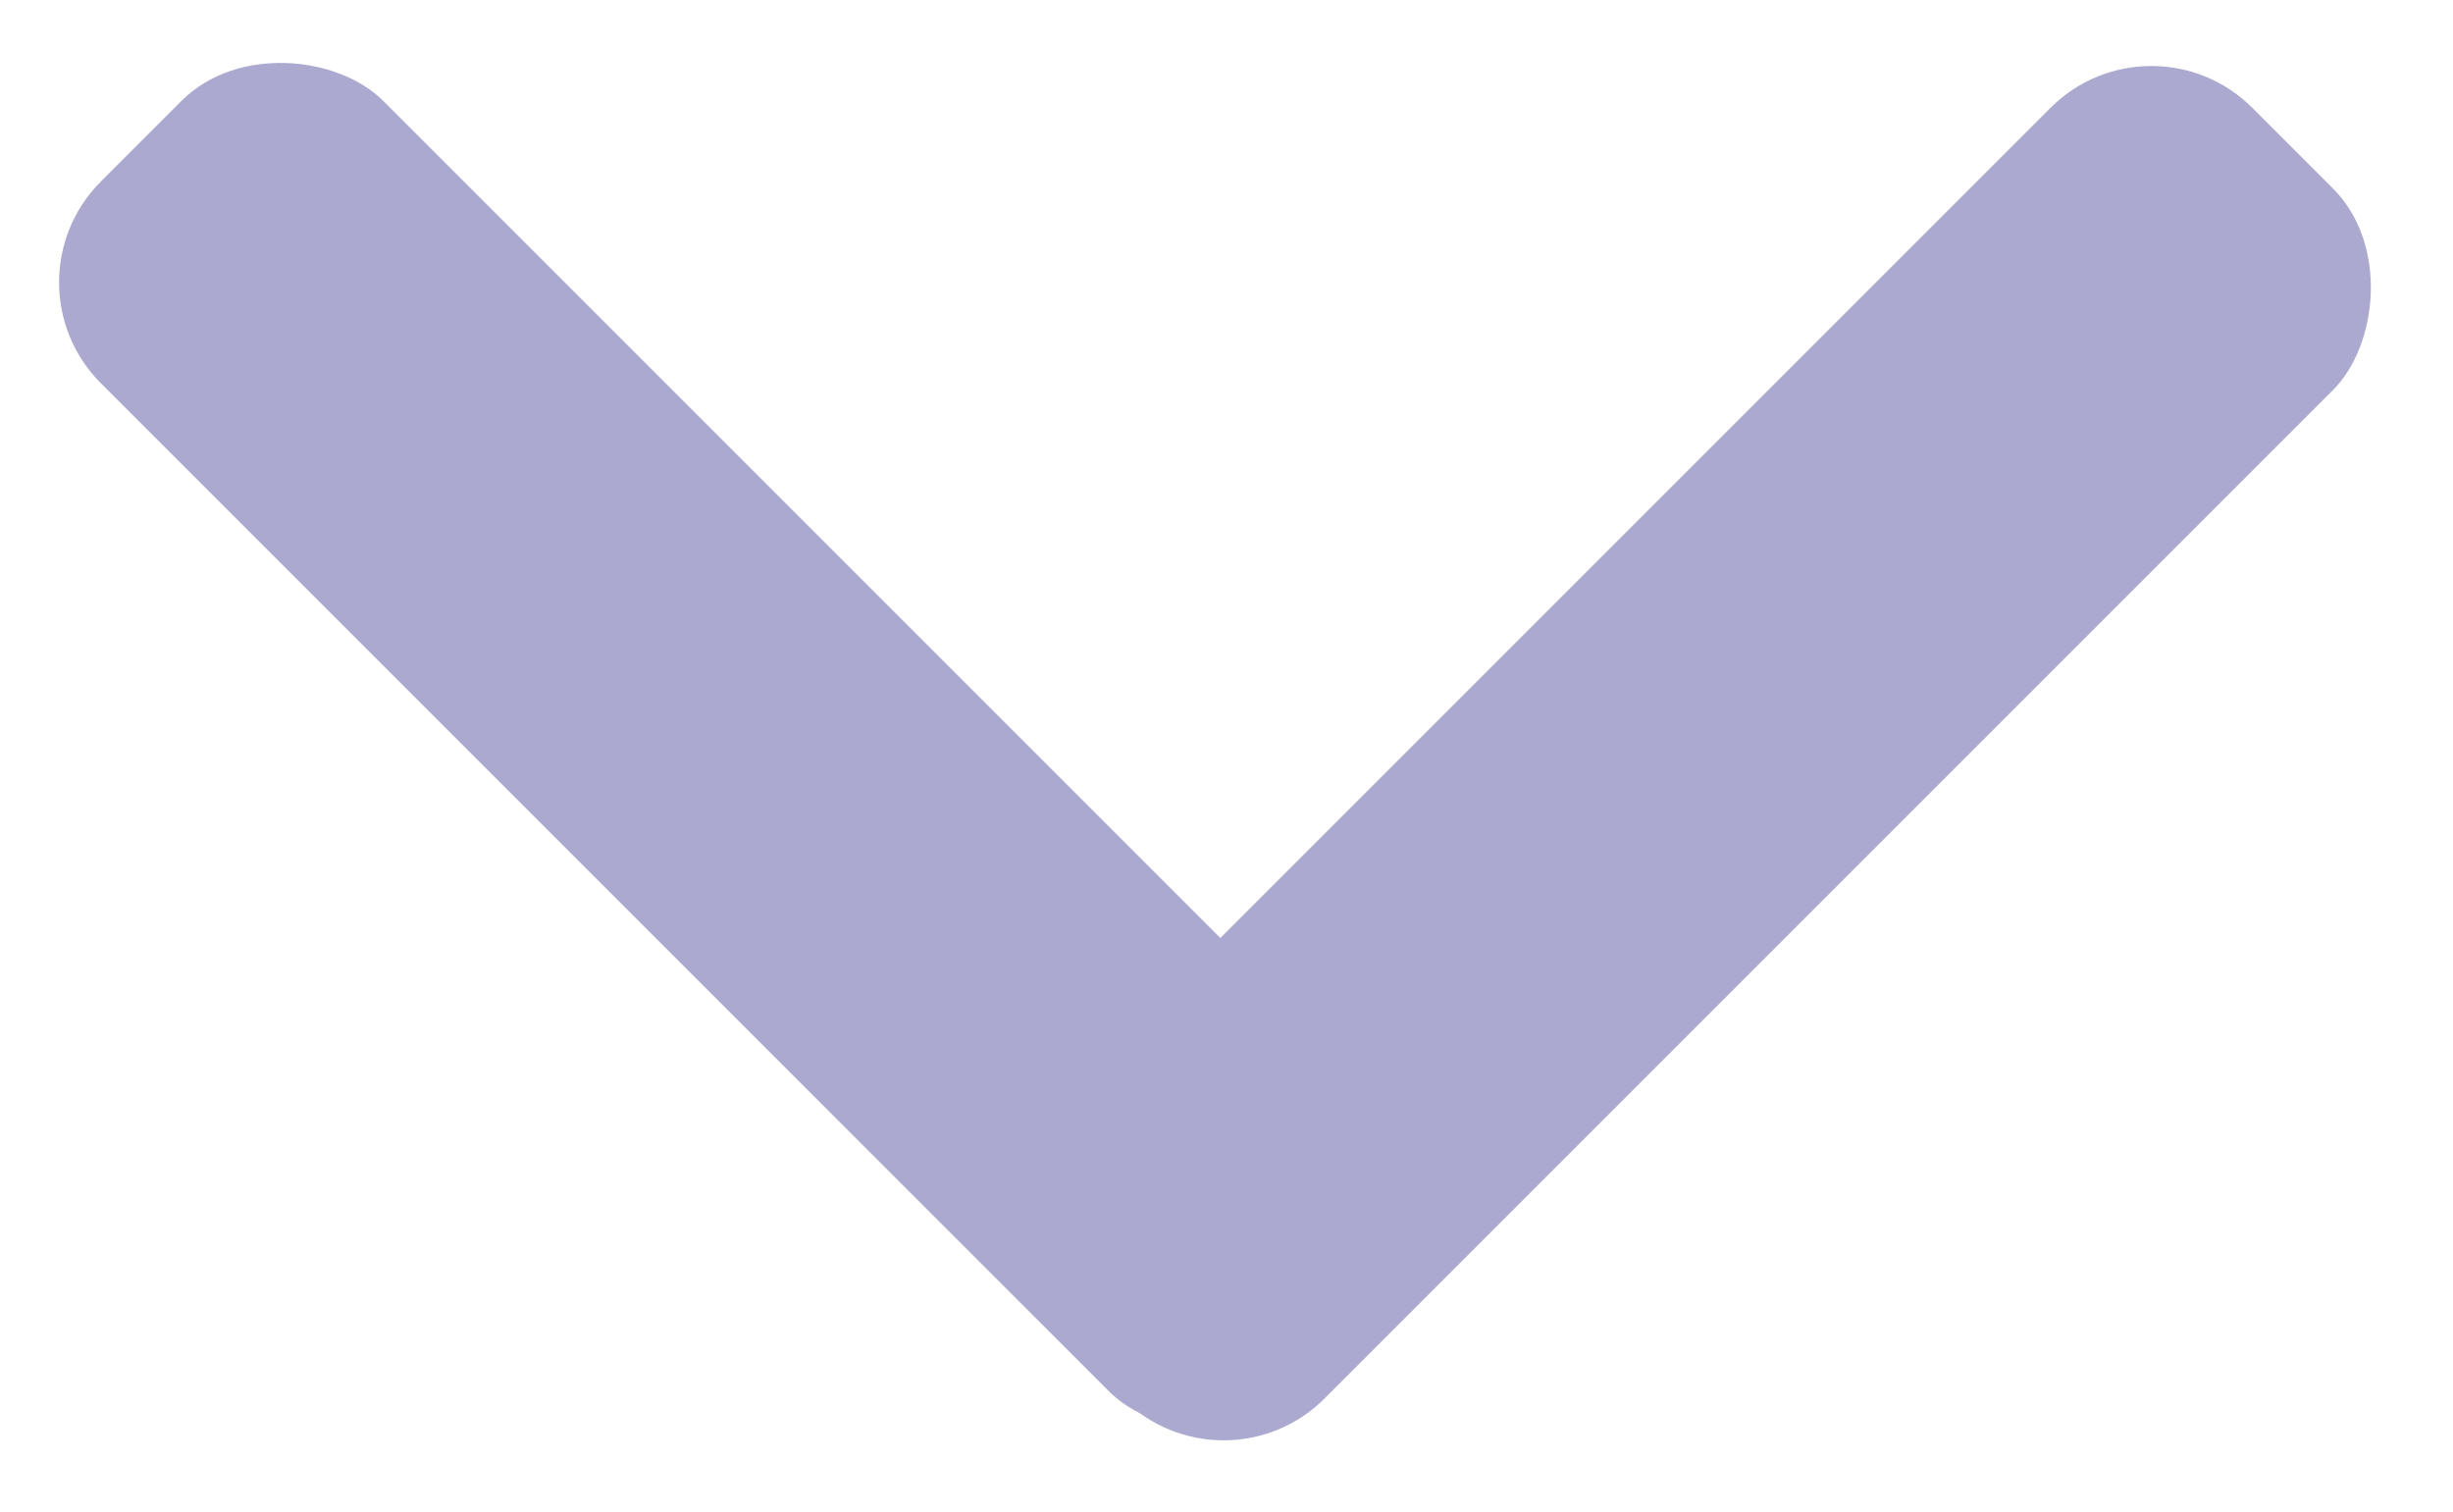 <svg width="86" height="53" viewBox="0 0 86 53" fill="none" xmlns="http://www.w3.org/2000/svg">
<rect y="9.9" width="14" height="60" rx="5" transform="rotate(-45 0 9.9)" fill="#ABA9CF"/>
<rect x="42.9" y="52.569" width="14" height="60" rx="5" transform="rotate(-135 42.9 52.569)" fill="#ABA9CF"/>
</svg>
